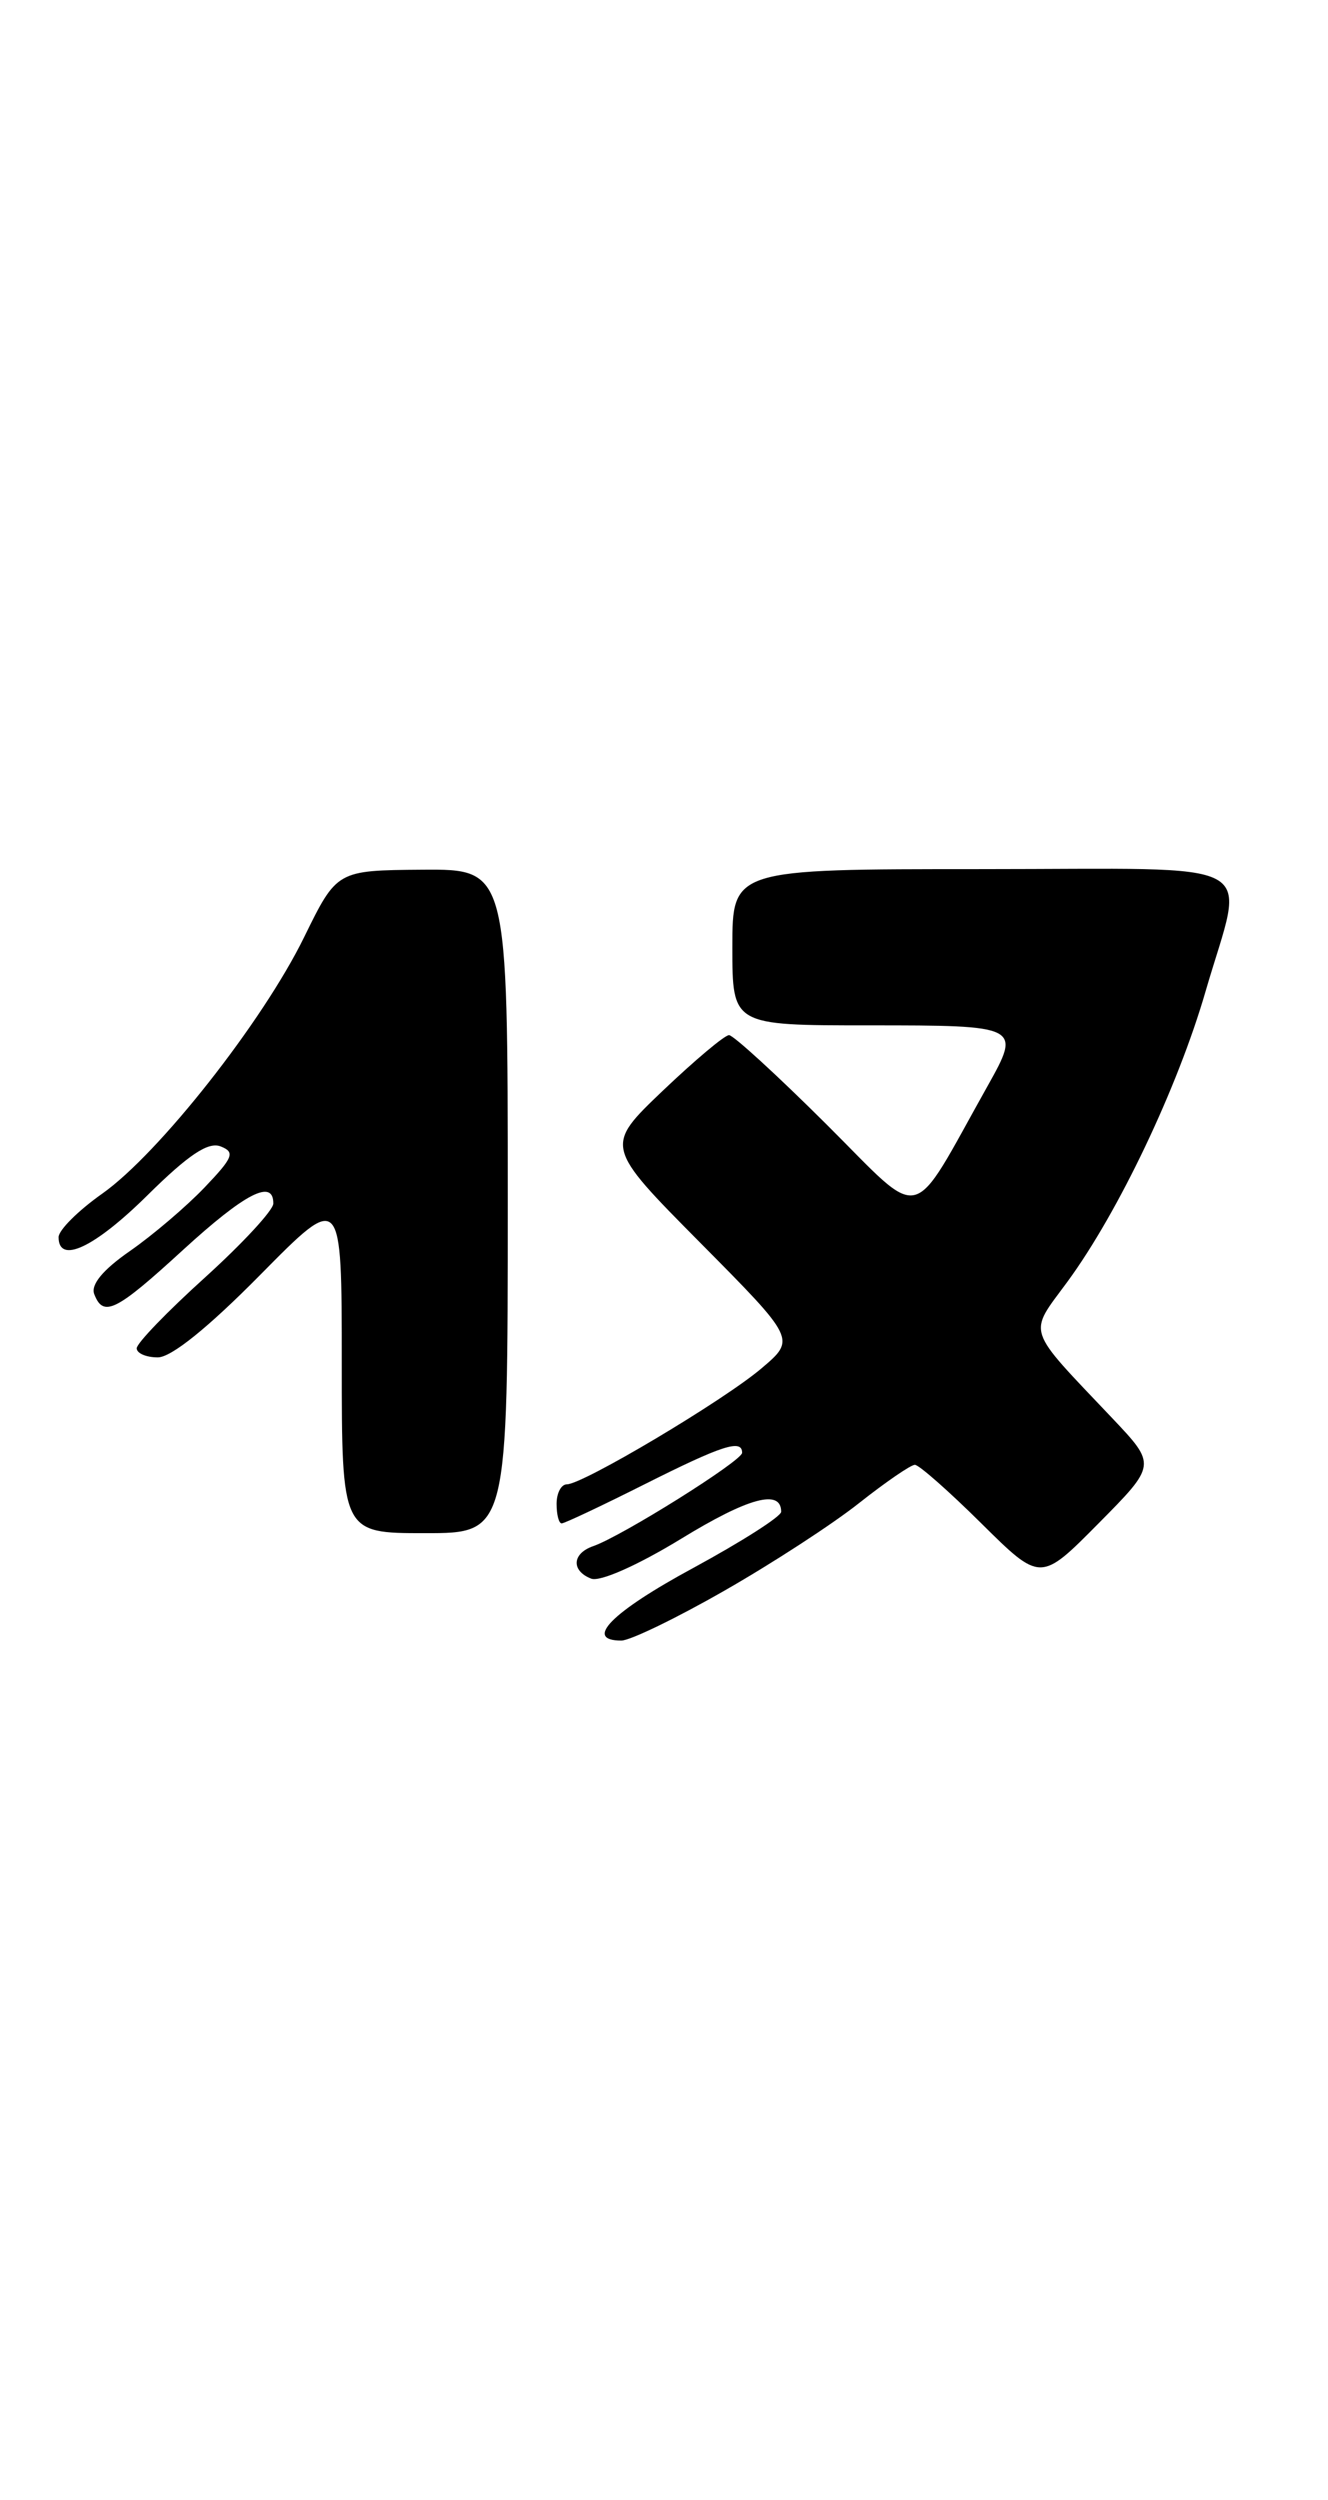 <?xml version="1.0" encoding="UTF-8" standalone="no"?>
<!DOCTYPE svg PUBLIC "-//W3C//DTD SVG 1.1//EN" "http://www.w3.org/Graphics/SVG/1.1/DTD/svg11.dtd" >
<svg xmlns="http://www.w3.org/2000/svg" xmlns:xlink="http://www.w3.org/1999/xlink" version="1.1" viewBox="0 0 136 256">
 <g >
 <path fill="currentColor"
d=" M 74.15 162.91 C 79.04 160.12 85.27 156.07 87.99 153.91 C 90.71 151.76 93.28 150.00 93.69 150.00 C 94.11 150.00 97.17 152.70 100.50 156.00 C 106.56 162.00 106.56 162.00 112.49 156.01 C 118.43 150.01 118.43 150.01 113.93 145.25 C 104.94 135.76 105.27 136.76 109.31 131.26 C 114.54 124.13 120.61 111.38 123.47 101.49 C 127.50 87.62 130.04 89.00 100.50 89.00 C 75.00 89.00 75.00 89.00 75.00 97.00 C 75.00 105.00 75.00 105.00 89.00 105.00 C 104.49 105.00 104.59 105.05 101.15 111.19 C 93.04 125.65 94.78 125.23 84.62 115.12 C 79.58 110.10 75.10 106.00 74.66 106.00 C 74.21 106.00 71.17 108.56 67.88 111.69 C 61.92 117.38 61.92 117.38 71.71 127.26 C 81.50 137.14 81.50 137.14 78.00 140.11 C 74.14 143.40 59.70 152.00 58.05 152.00 C 57.47 152.00 57.00 152.90 57.00 154.00 C 57.00 155.10 57.23 156.00 57.52 156.00 C 57.81 156.00 61.62 154.20 66.00 152.00 C 73.98 147.99 76.00 147.34 76.00 148.77 C 76.00 149.59 63.69 157.31 60.75 158.33 C 58.58 159.08 58.48 160.86 60.55 161.66 C 61.45 162.00 65.29 160.30 69.73 157.59 C 76.65 153.35 80.00 152.45 80.00 154.81 C 80.00 155.29 75.95 157.87 71.00 160.56 C 62.63 165.09 59.75 168.00 63.63 168.00 C 64.53 168.00 69.26 165.71 74.15 162.91 Z  M 52.00 123.00 C 52.00 89.00 52.00 89.00 43.25 89.06 C 34.50 89.13 34.50 89.13 31.15 95.96 C 26.91 104.63 16.26 118.15 10.46 122.24 C 8.01 123.97 6.00 125.97 6.00 126.69 C 6.00 129.50 9.70 127.75 15.14 122.36 C 19.29 118.26 21.31 116.91 22.58 117.39 C 24.11 117.98 23.89 118.52 20.92 121.63 C 19.04 123.59 15.61 126.51 13.29 128.12 C 10.54 130.03 9.28 131.55 9.65 132.52 C 10.58 134.94 11.87 134.30 18.74 128.00 C 25.10 122.18 28.01 120.68 27.99 123.25 C 27.98 123.94 24.83 127.34 20.99 130.82 C 17.15 134.29 14.00 137.55 14.00 138.07 C 14.00 138.58 14.97 139.00 16.16 139.00 C 17.54 139.00 21.31 135.96 26.66 130.54 C 35.00 122.09 35.00 122.09 35.00 139.54 C 35.00 157.00 35.00 157.00 43.50 157.00 C 52.00 157.00 52.00 157.00 52.00 123.00 Z "/>
</g>
</svg>